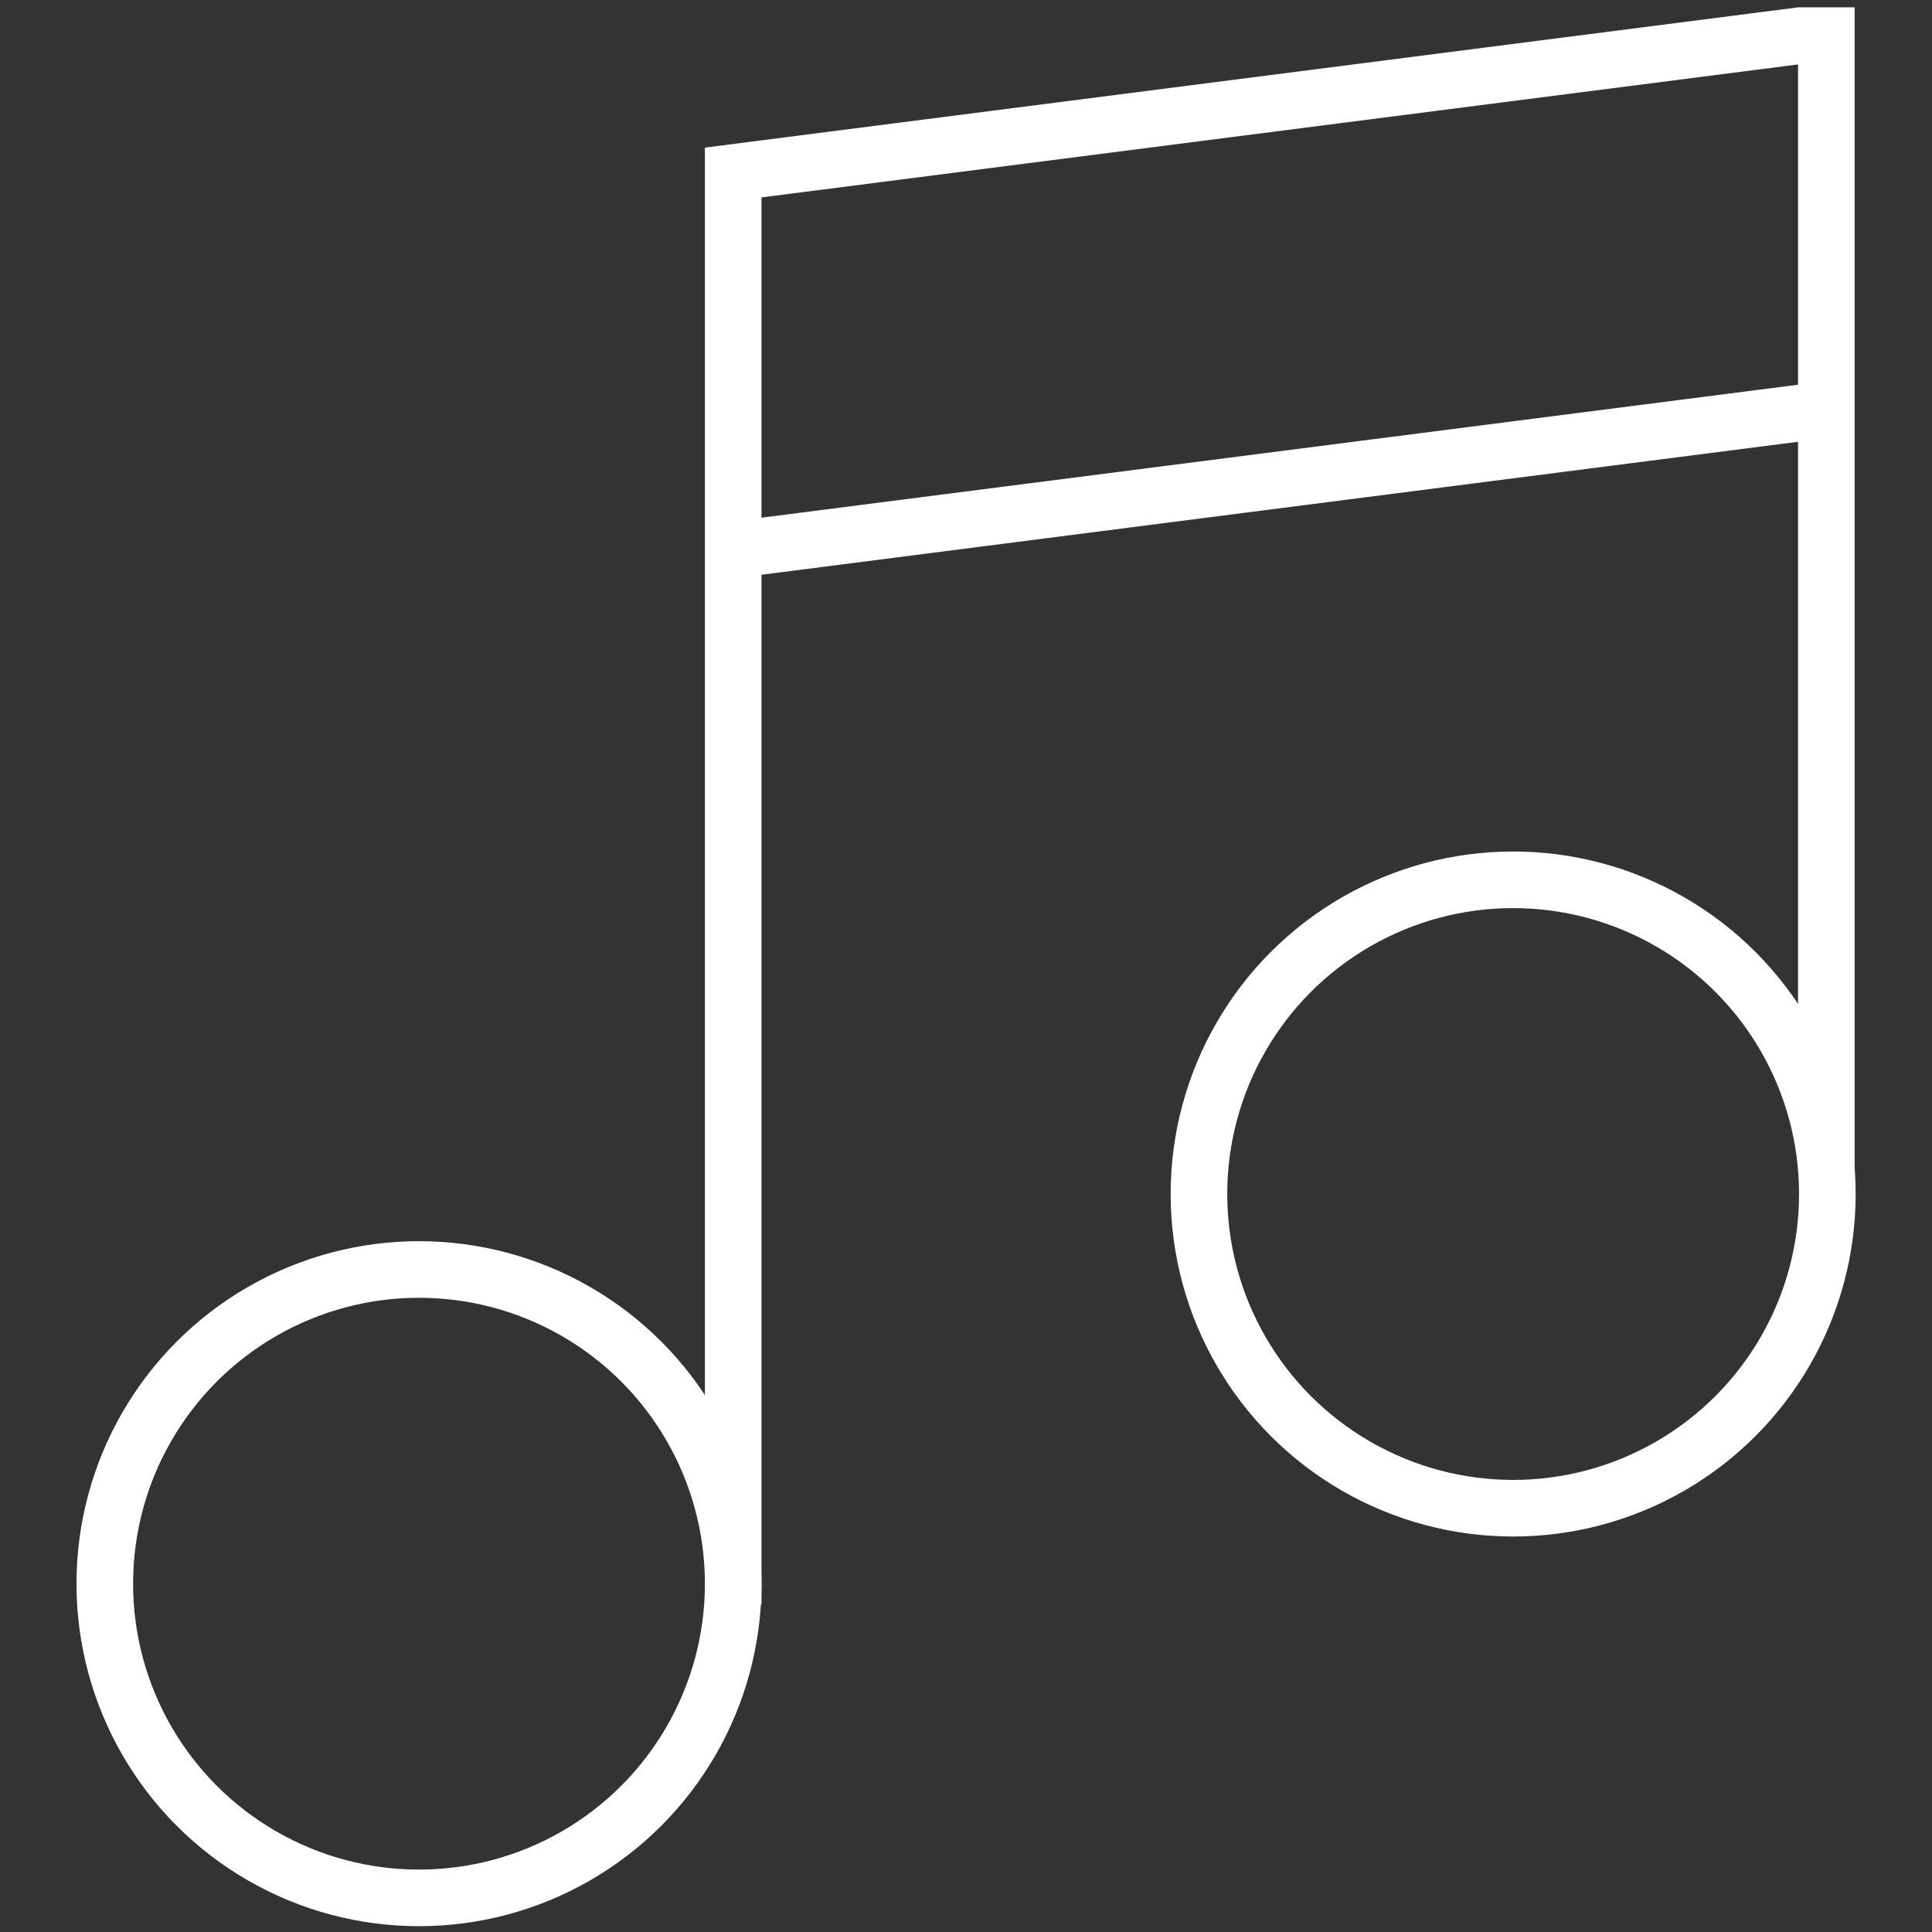 <svg id="sound-icon-img" class="sound-icon-img" data-name="sound-icon-img" xmlns="http://www.w3.org/2000/svg" width="512" height="512" viewBox="0 0 512 512">
  <rect x="0" y="0" width="512" height="512" fill="#333333" stroke="none"/>
  <defs>
    <style>
      .cls-1{fill:none;stroke:#fff;stroke-miterlimit:10;stroke-width:15px;shape-rendering: geometricPrecision; stroke-antialiasing:true;}
    </style>
  </defs>
  <circle class="cls-1" cx="111.039" cy="419.693" r="83.268"/>
  <circle class="cls-1" cx="401" cy="316.425" r="83.268"/>
  <path class="cls-1" d="M194.307 39.19v385.971M187.812 46.55L477.771 9.352M187.812 146.55l289.959-37.198M484 1.938v307.396"/>
</svg>
